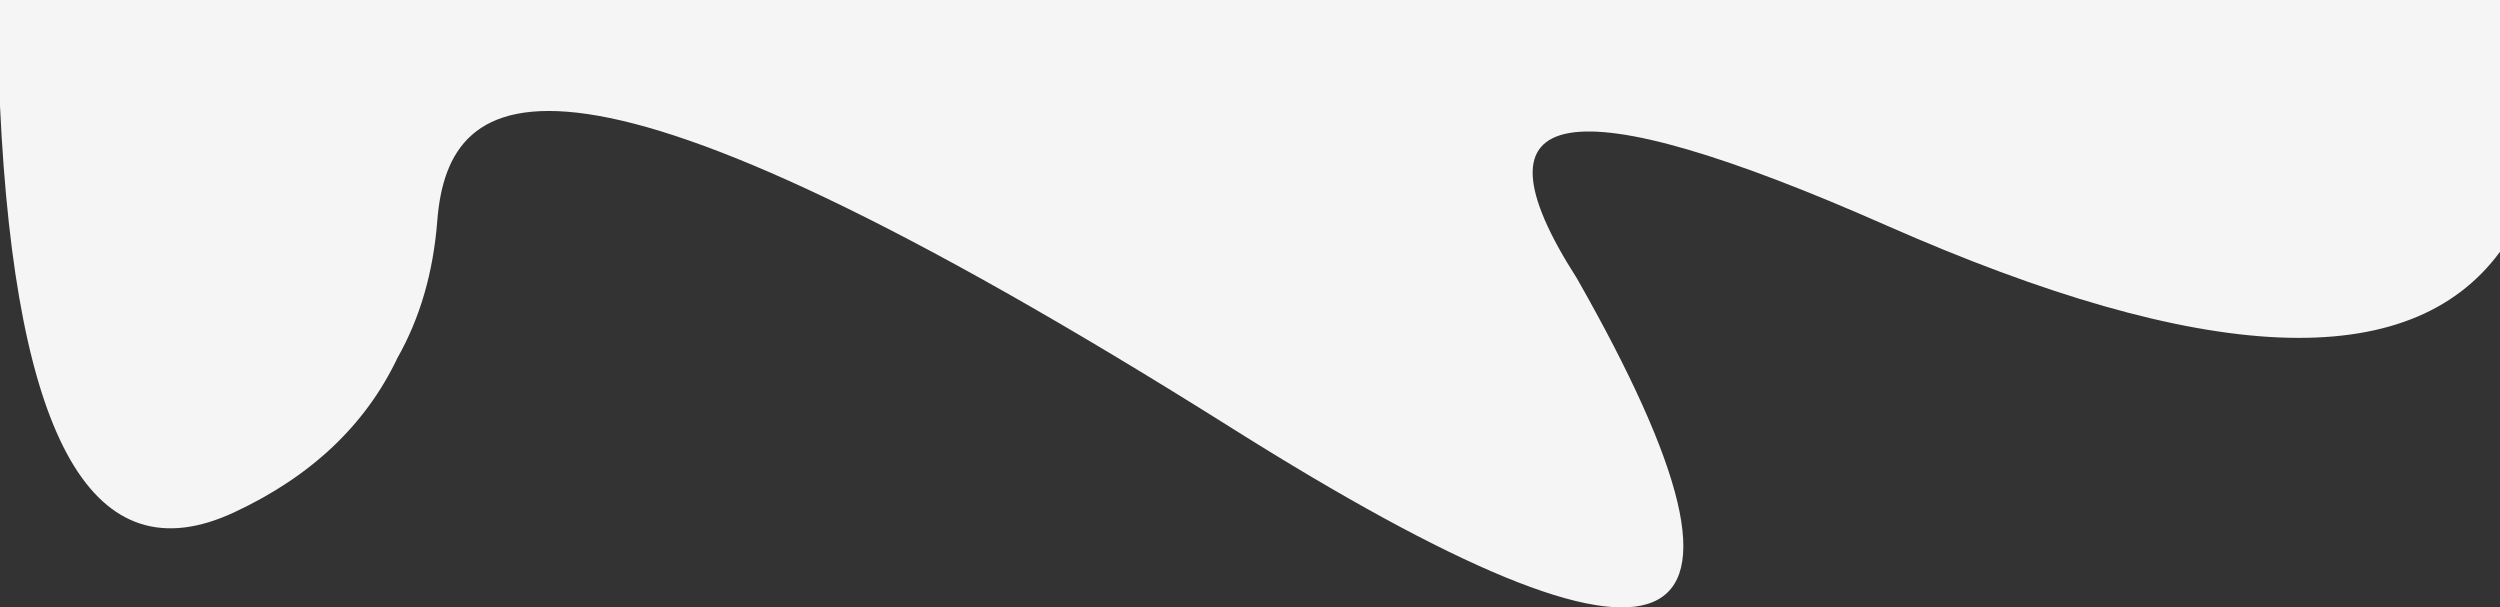 <?xml version="1.0" encoding="UTF-8" standalone="no"?><!-- Generator: Gravit.io --><svg xmlns="http://www.w3.org/2000/svg" xmlns:xlink="http://www.w3.org/1999/xlink" style="isolation:isolate" viewBox="-756 212 566 137.516" width="566pt" height="137.516pt"><rect x="-756" y="212" width="566" height="137.516" fill="#333333" stroke="none"/><defs><clipPath id="_clipPath_xoKjfnP0fgwmTeYVaO8BipWiYW9qEqVe"><rect x="-756" y="212" width="566" height="137.516"/></clipPath></defs><g clip-path="url(#_clipPath_xoKjfnP0fgwmTeYVaO8BipWiYW9qEqVe)"><path d=" M -190 212 L -756 212 L -756 236 Q -750.654 350.195 -703 328 Q -676.829 315.811 -666 293 Q -658.364 279.518 -657 262 C -654.532 230.317 -628.724 213.538 -477 309 Q -325.276 404.462 -399 275 Q -437.312 215.211 -329 263 Q -220.688 310.789 -190 269 L -190 212 Z " fill="rgb(245,245,245)"/></g></svg>